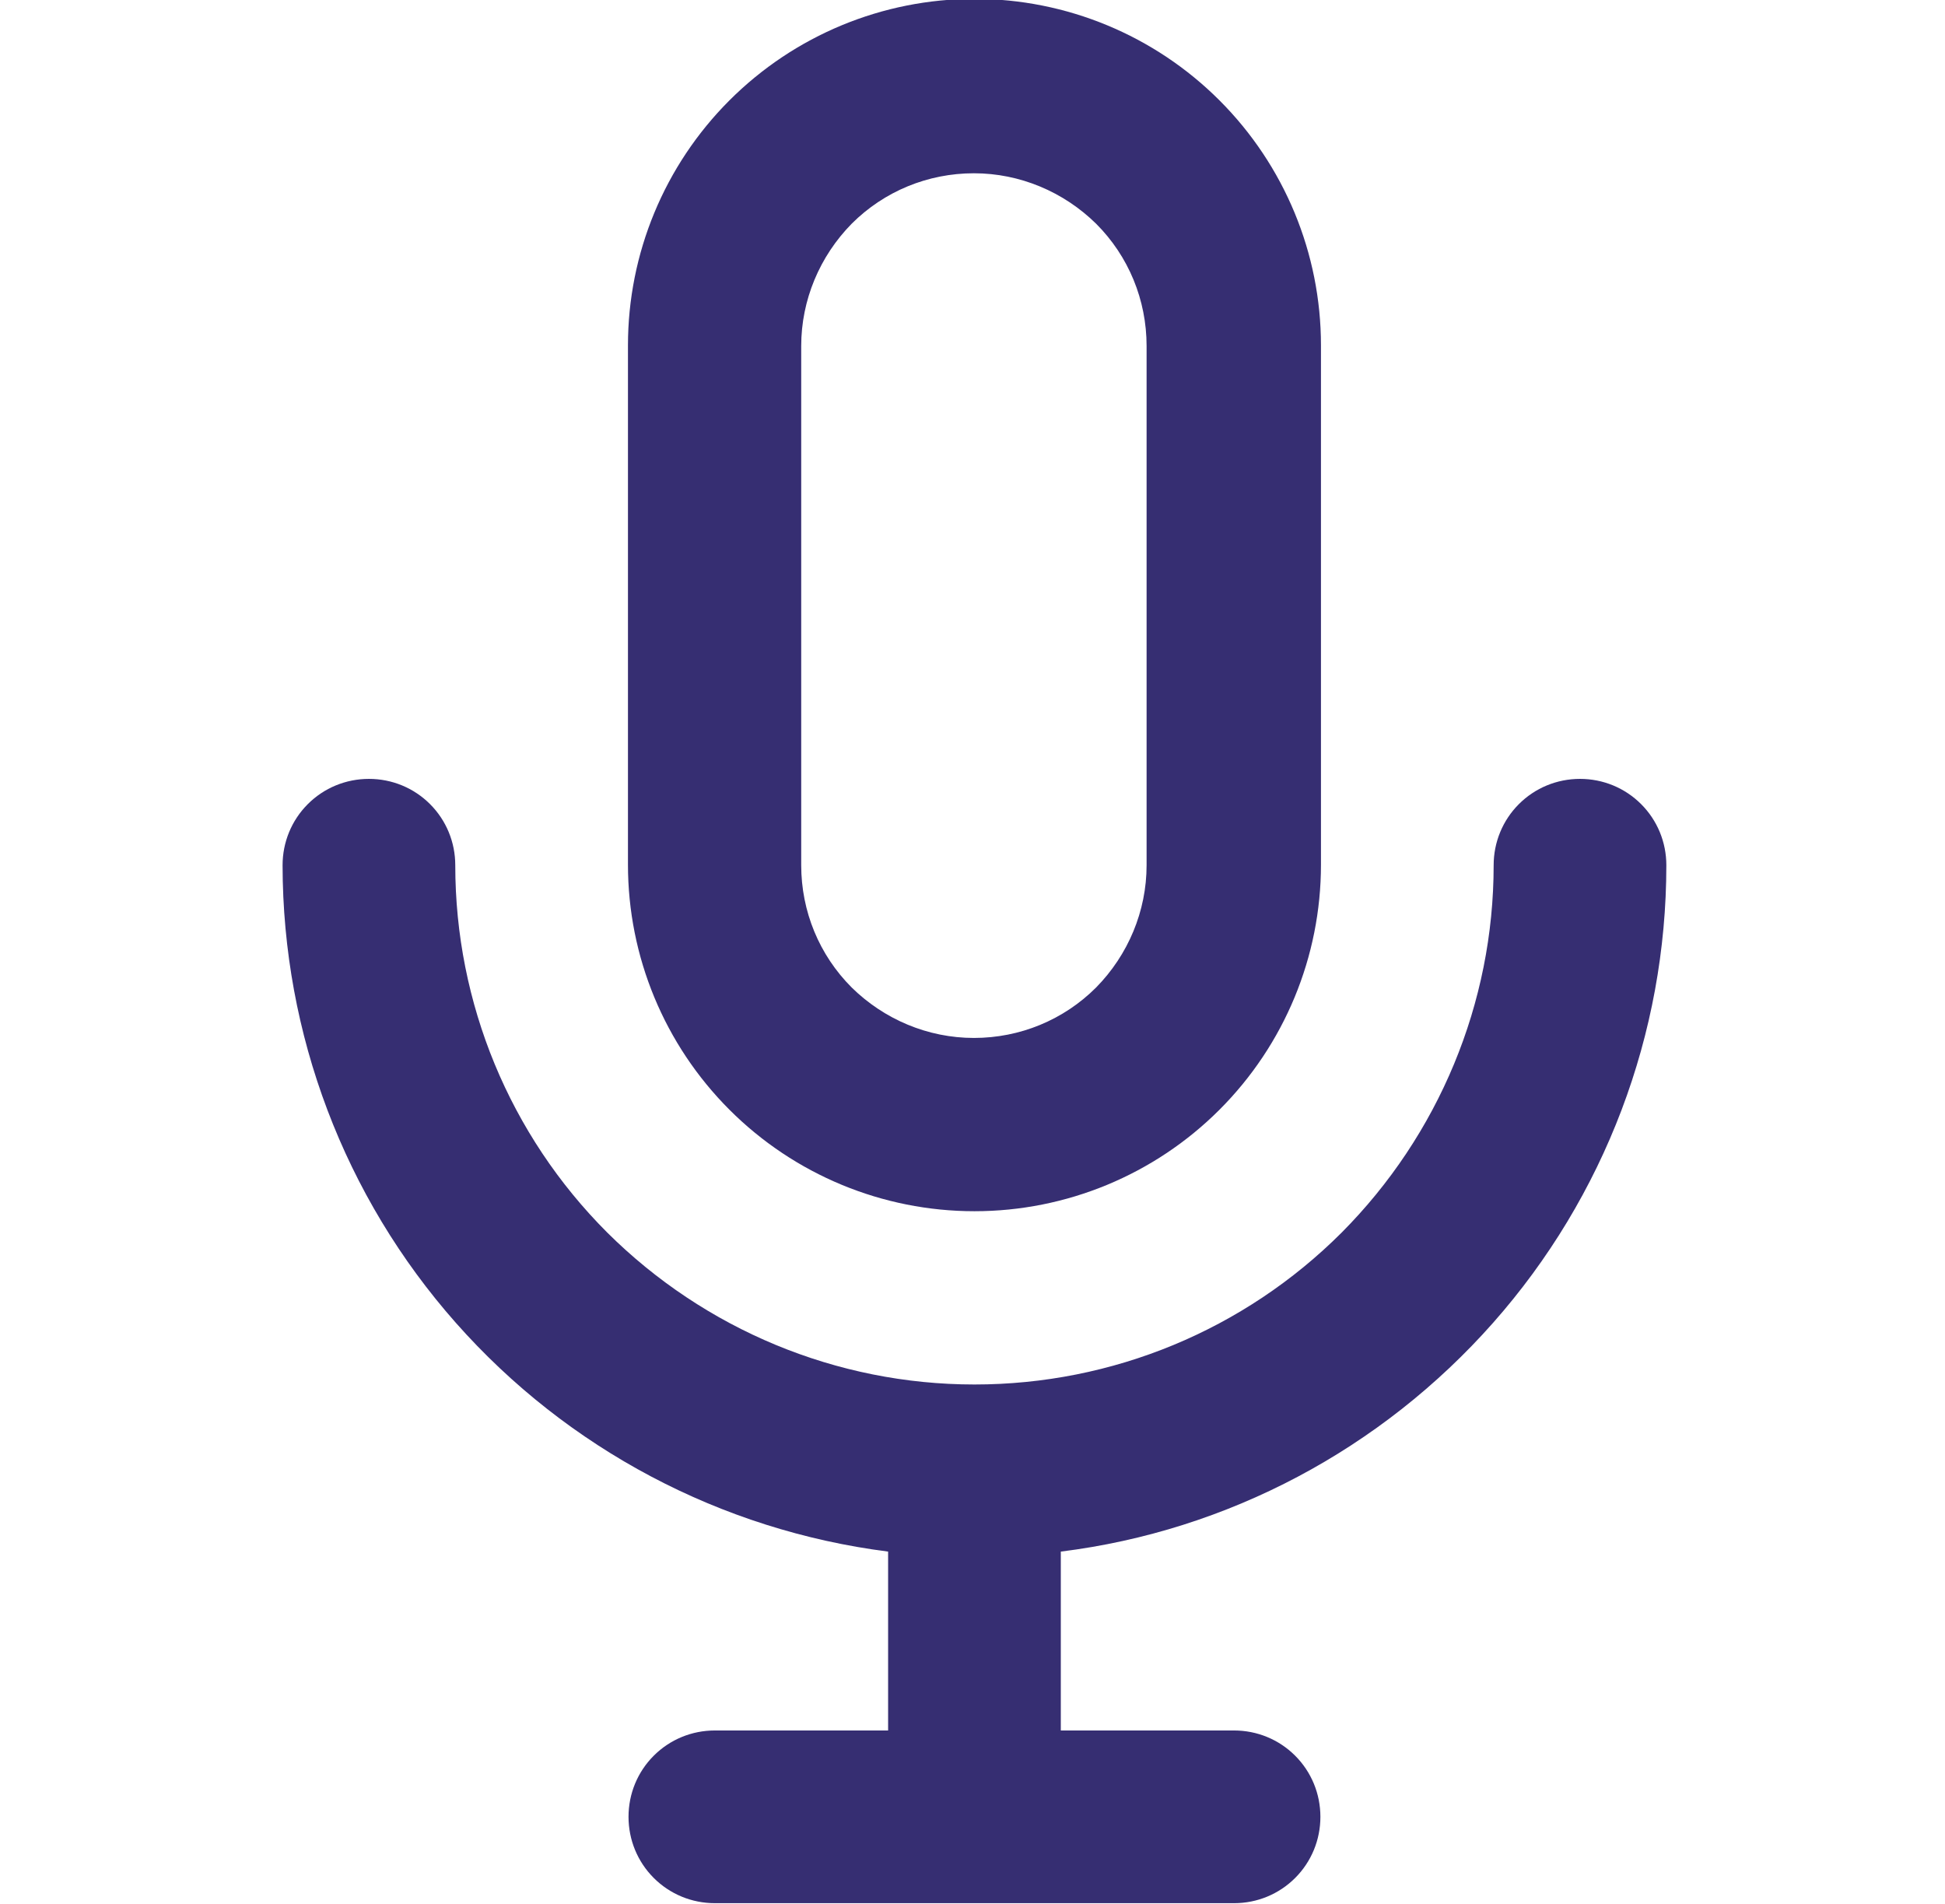 <?xml version="1.0" encoding="UTF-8" standalone="no"?>
<!-- Created with Inkscape (http://www.inkscape.org/) -->

<svg
   width="3.469mm"
   height="3.395mm"
   viewBox="0 0 3.469 3.395"
   version="1.1"
   id="svg5"
   sodipodi:docname="mic.svg"
   inkscape:version="1.2.1 (2ed6d7ae0b, 2022-08-22, custom)"
   xmlns:inkscape="http://www.inkscape.org/namespaces/inkscape"
   xmlns:sodipodi="http://sodipodi.sourceforge.net/DTD/sodipodi-0.dtd"
   xmlns="http://www.w3.org/2000/svg"
   xmlns:svg="http://www.w3.org/2000/svg">
  <sodipodi:namedview
     id="namedview7"
     pagecolor="#ffffff"
     bordercolor="#000000"
     borderopacity="0.25"
     inkscape:showpageshadow="2"
     inkscape:pageopacity="0.0"
     inkscape:pagecheckerboard="0"
     inkscape:deskcolor="#d1d1d1"
     inkscape:document-units="mm"
     showgrid="false"
     inkscape:zoom="14.282155"
     inkscape:cx="47.191758"
     inkscape:cy="22.370574"
     inkscape:window-width="3440"
     inkscape:window-height="1376"
     inkscape:window-x="1920"
     inkscape:window-y="27"
     inkscape:window-maximized="1"
     inkscape:current-layer="layer1" />
  <defs
     id="defs2" />
  <g
     inkscape:label="Layer 1"
     inkscape:groupmode="layer"
     id="layer1"
     transform="translate(-130.518,-171.126)">
    <path
       d="m 132.256,173.286 c 0.164,0 0.321,-0.065 0.437,-0.181 0.116,-0.116 0.181,-0.273 0.181,-0.437 v -0.926 c 0,-0.164 -0.065,-0.321 -0.181,-0.437 -0.116,-0.116 -0.273,-0.181 -0.437,-0.181 -0.164,0 -0.321,0.065 -0.437,0.181 -0.116,0.116 -0.181,0.273 -0.181,0.437 v 0.926 c 0,0.164 0.065,0.321 0.181,0.437 0.116,0.116 0.273,0.181 0.437,0.181 z m -0.309,-1.543 c 0,-0.082 0.033,-0.16 0.09,-0.218 0.058,-0.058 0.136,-0.09 0.218,-0.09 0.082,0 0.16,0.033 0.218,0.09 0.058,0.058 0.09,0.136 0.09,0.218 v 0.926 c 0,0.082 -0.033,0.16 -0.09,0.218 -0.058,0.058 -0.136,0.09 -0.218,0.09 -0.082,0 -0.16,-0.033 -0.218,-0.09 -0.058,-0.058 -0.09,-0.136 -0.09,-0.218 z m 1.543,0.926 c 0,-0.041 -0.016,-0.08 -0.045,-0.109 -0.029,-0.029 -0.068,-0.045 -0.109,-0.045 -0.041,0 -0.08,0.016 -0.109,0.045 -0.029,0.029 -0.045,0.068 -0.045,0.109 0,0.246 -0.098,0.481 -0.271,0.655 -0.174,0.174 -0.409,0.271 -0.655,0.271 -0.246,0 -0.481,-0.098 -0.655,-0.271 -0.174,-0.174 -0.271,-0.409 -0.271,-0.655 0,-0.041 -0.016,-0.08 -0.045,-0.109 -0.029,-0.029 -0.068,-0.045 -0.109,-0.045 -0.041,0 -0.08,0.016 -0.109,0.045 -0.029,0.029 -0.045,0.068 -0.045,0.109 2.7e-4,0.301 0.11,0.591 0.309,0.816 0.199,0.225 0.473,0.37 0.771,0.408 v 0.319 h -0.309 c -0.041,0 -0.08,0.016 -0.109,0.045 -0.029,0.029 -0.045,0.068 -0.045,0.109 0,0.041 0.016,0.08 0.045,0.109 0.029,0.029 0.068,0.045 0.109,0.045 h 0.926 c 0.041,0 0.08,-0.016 0.109,-0.045 0.029,-0.029 0.045,-0.068 0.045,-0.109 0,-0.041 -0.016,-0.08 -0.045,-0.109 -0.029,-0.029 -0.068,-0.045 -0.109,-0.045 h -0.309 v -0.319 c 0.298,-0.037 0.572,-0.183 0.771,-0.408 0.199,-0.225 0.309,-0.515 0.309,-0.816 z"
       fill="#362e72"
       id="path245"
       style="stroke-width:0.265" />
  </g>
</svg>
